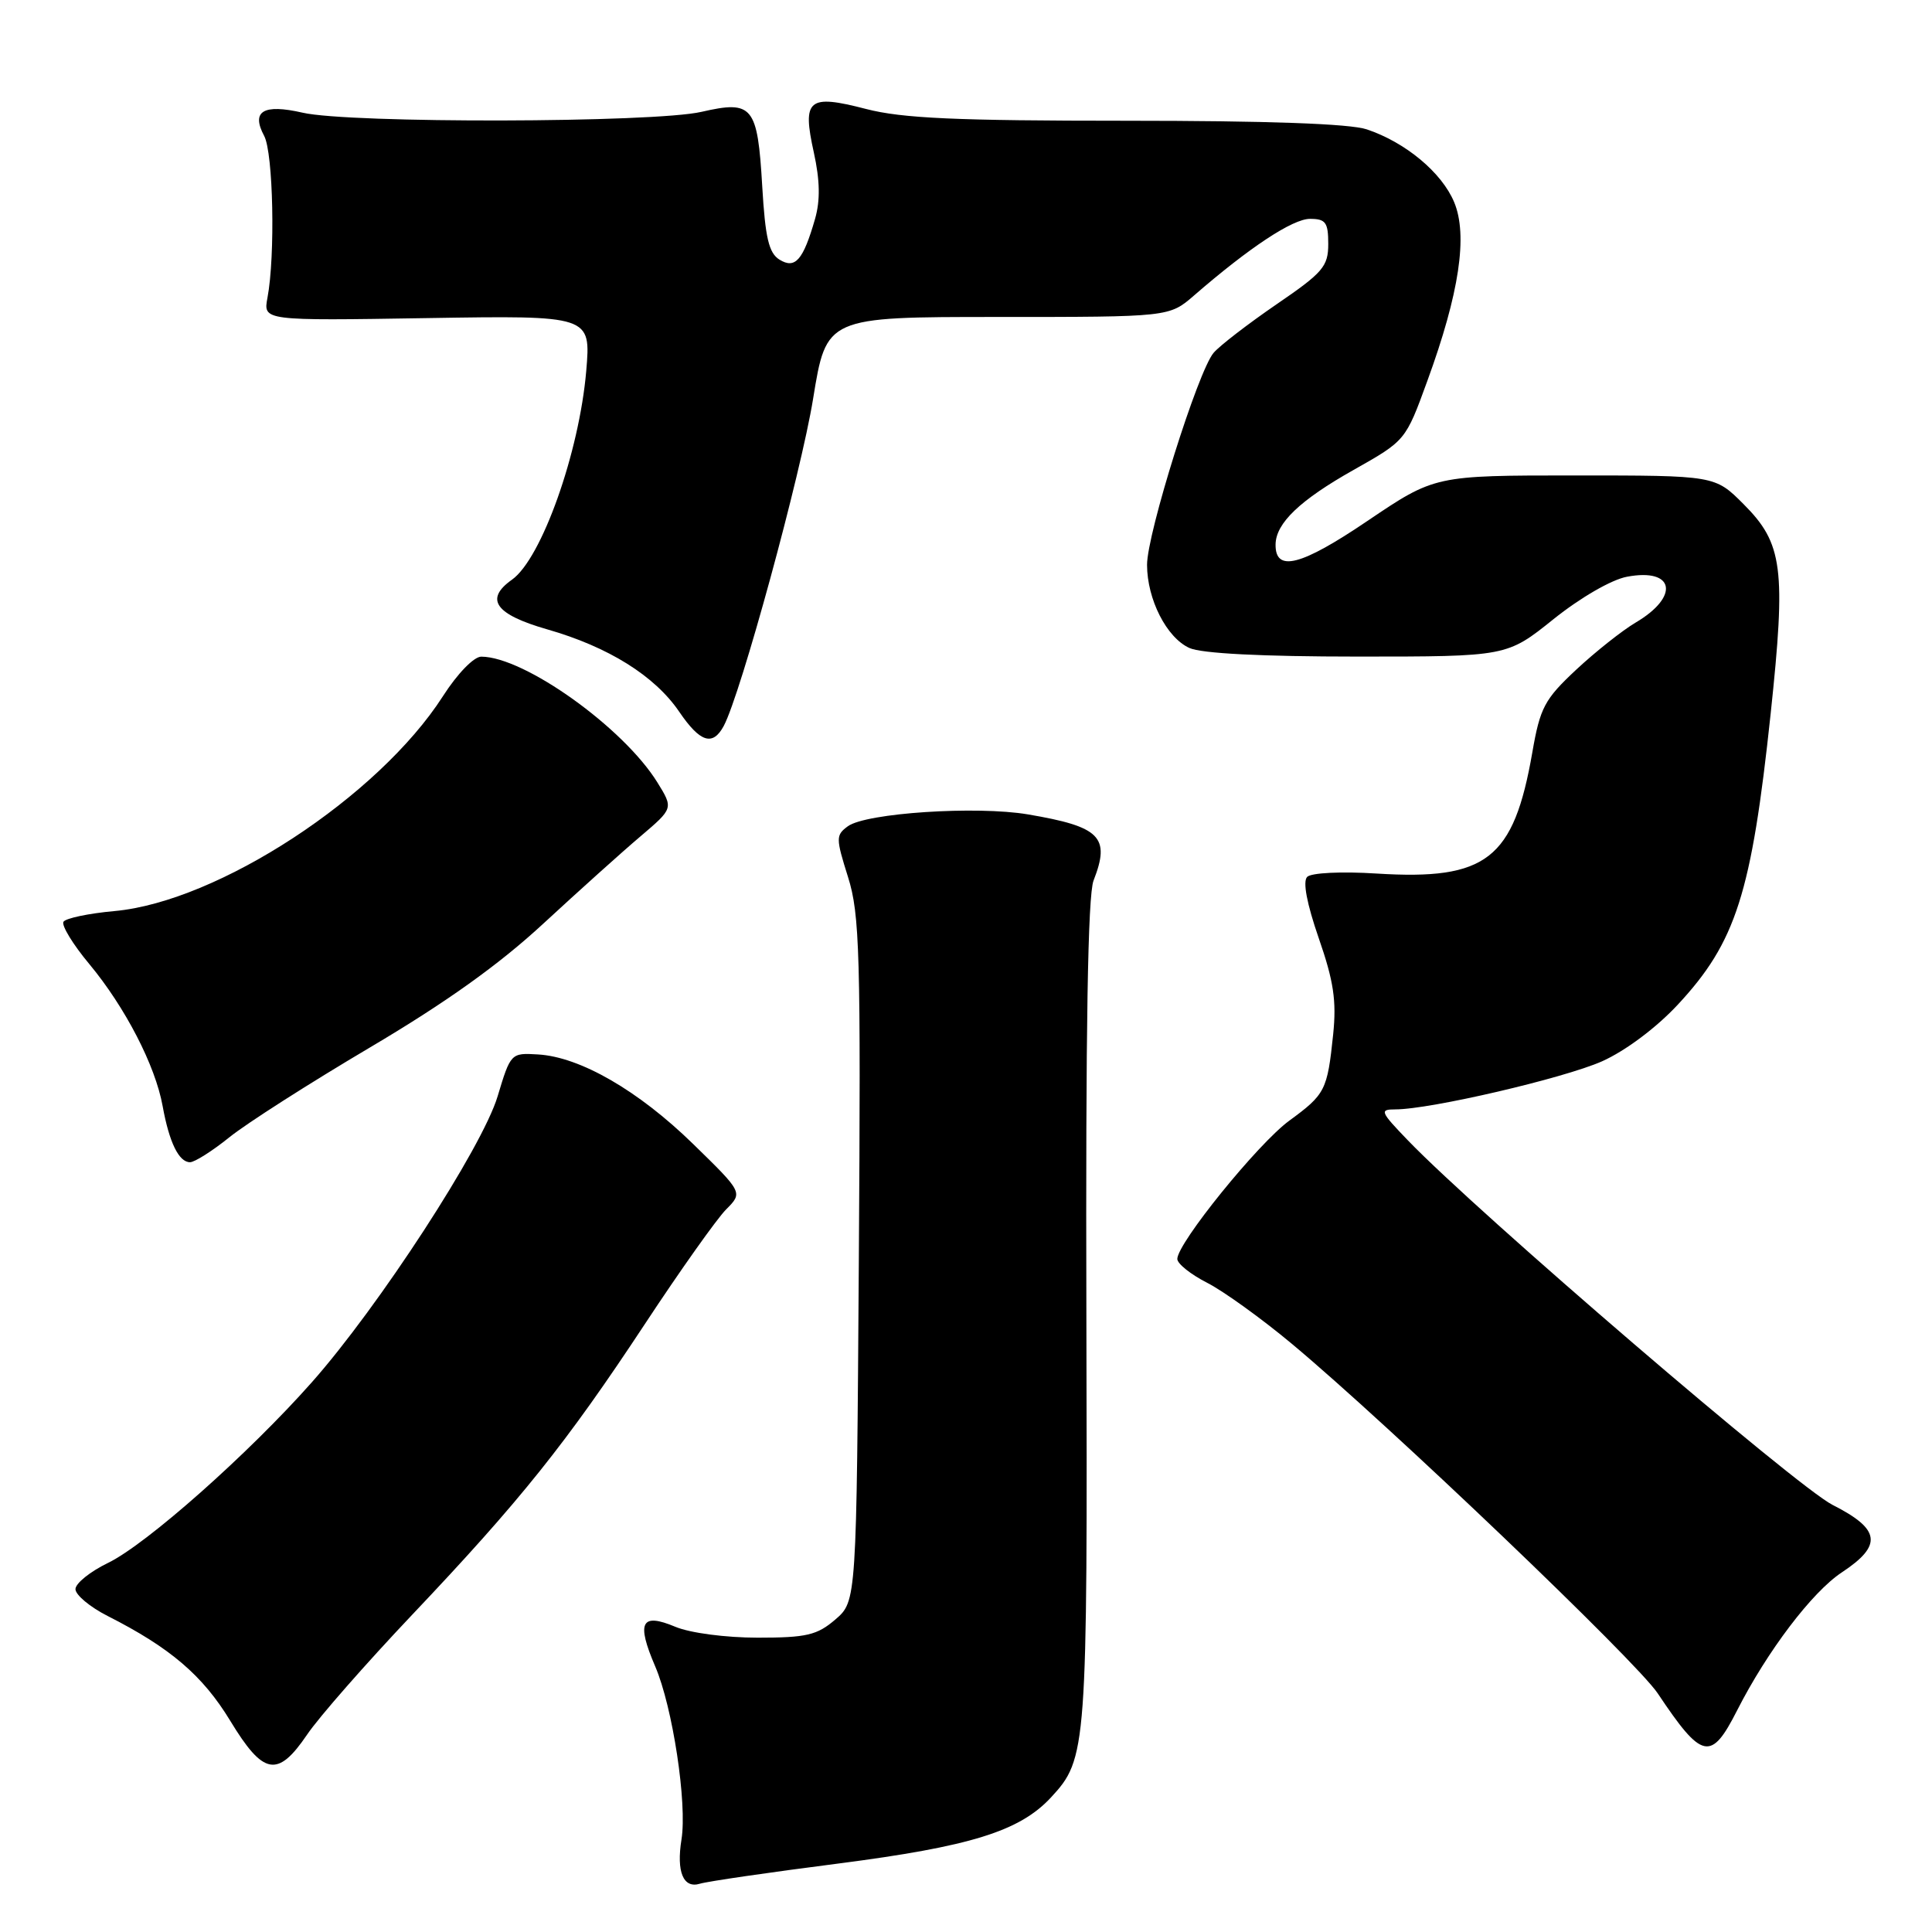 <?xml version="1.0" encoding="UTF-8" standalone="no"?>
<!DOCTYPE svg PUBLIC "-//W3C//DTD SVG 1.1//EN" "http://www.w3.org/Graphics/SVG/1.1/DTD/svg11.dtd" >
<svg xmlns="http://www.w3.org/2000/svg" xmlns:xlink="http://www.w3.org/1999/xlink" version="1.1" viewBox="0 0 256 256">
 <g >
 <path fill="currentColor"
d=" M 111.00 246.94 C 128.60 244.67 135.10 242.65 139.25 238.18 C 144.03 233.02 144.10 231.99 143.95 174.00 C 143.85 136.43 144.14 118.63 144.90 116.68 C 147.16 110.90 145.81 109.54 136.20 107.91 C 129.40 106.76 114.77 107.72 112.35 109.48 C 110.74 110.66 110.74 111.04 112.37 116.22 C 113.92 121.15 114.07 126.36 113.80 166.95 C 113.50 212.17 113.50 212.17 110.69 214.59 C 108.27 216.67 106.87 217.00 100.41 217.00 C 96.17 217.00 91.45 216.38 89.49 215.56 C 84.95 213.66 84.30 214.94 86.82 220.81 C 89.13 226.19 91.07 238.96 90.30 243.74 C 89.61 248.03 90.54 250.28 92.75 249.60 C 93.71 249.30 101.92 248.10 111.00 246.94 Z  M 40.69 229.85 C 42.23 227.56 48.49 220.43 54.59 213.99 C 68.96 198.83 75.02 191.25 85.45 175.44 C 90.14 168.32 94.99 161.49 96.21 160.26 C 98.44 158.02 98.44 158.02 91.86 151.60 C 84.60 144.51 76.87 140.05 71.30 139.72 C 67.70 139.50 67.66 139.54 65.93 145.29 C 63.88 152.08 50.19 173.15 41.30 183.18 C 32.90 192.66 19.40 204.63 14.32 207.09 C 11.95 208.24 10.00 209.80 10.00 210.57 C 10.00 211.33 11.91 212.93 14.25 214.12 C 22.56 218.33 26.86 222.01 30.50 228.00 C 34.90 235.25 36.79 235.59 40.69 229.85 Z  M 230.18 226.63 C 234.17 218.79 240.11 210.95 244.05 208.35 C 249.48 204.76 249.19 202.63 242.83 199.41 C 238.05 196.99 195.90 160.81 186.55 151.10 C 182.89 147.30 182.76 147.00 184.89 147.00 C 189.52 147.00 207.20 142.88 212.28 140.63 C 215.38 139.24 219.45 136.20 222.31 133.13 C 230.03 124.83 232.08 118.41 234.62 94.58 C 236.67 75.31 236.24 72.01 231.03 66.80 C 227.24 63.00 227.24 63.00 208.68 63.00 C 190.12 63.00 190.12 63.00 181.20 69.02 C 172.37 75.00 168.97 75.86 169.02 72.14 C 169.06 69.32 172.25 66.27 179.37 62.26 C 186.25 58.38 186.25 58.38 189.13 50.47 C 193.37 38.86 194.52 31.18 192.68 26.78 C 191.04 22.86 186.24 18.86 181.10 17.14 C 178.88 16.39 167.86 16.00 149.25 16.00 C 126.68 16.00 119.54 15.68 114.76 14.44 C 107.08 12.45 106.27 13.13 107.84 20.22 C 108.65 23.91 108.70 26.55 108.00 29.00 C 106.42 34.49 105.37 35.69 103.28 34.40 C 101.87 33.52 101.40 31.50 101.00 24.69 C 100.38 14.04 99.74 13.26 92.95 14.82 C 86.63 16.28 46.30 16.37 40.09 14.93 C 34.89 13.74 33.25 14.73 35.00 18.00 C 36.21 20.25 36.49 33.89 35.44 39.46 C 34.87 42.50 34.87 42.50 56.59 42.15 C 78.30 41.80 78.30 41.80 77.68 49.15 C 76.75 59.98 71.76 74.03 67.84 76.81 C 64.18 79.40 65.61 81.41 72.50 83.39 C 80.61 85.71 86.76 89.55 90.00 94.31 C 92.77 98.38 94.44 98.91 95.90 96.19 C 98.16 91.96 106.12 62.82 107.74 52.84 C 109.50 42.00 109.50 42.00 132.22 42.00 C 154.93 42.00 154.93 42.00 158.22 39.15 C 165.56 32.78 171.29 29.00 173.58 29.00 C 175.66 29.00 176.00 29.47 176.00 32.32 C 176.00 35.31 175.30 36.12 169.15 40.32 C 165.39 42.90 161.63 45.79 160.81 46.75 C 158.75 49.15 151.98 70.72 151.99 74.85 C 152.00 79.42 154.58 84.49 157.60 85.86 C 159.19 86.59 167.21 87.00 179.88 87.00 C 199.67 87.00 199.67 87.00 205.85 82.04 C 209.41 79.19 213.53 76.80 215.59 76.42 C 221.89 75.23 222.60 79.04 216.72 82.50 C 214.95 83.55 211.40 86.36 208.84 88.75 C 204.66 92.66 204.07 93.76 203.04 99.70 C 200.57 113.87 196.99 116.66 182.42 115.75 C 177.74 115.45 173.75 115.65 173.21 116.19 C 172.60 116.80 173.16 119.74 174.74 124.31 C 176.72 130.00 177.11 132.63 176.65 137.07 C 175.88 144.48 175.61 145.00 170.83 148.50 C 166.68 151.54 156.00 164.73 156.00 166.82 C 156.00 167.45 157.78 168.87 159.96 169.98 C 162.13 171.09 167.20 174.74 171.21 178.09 C 184.05 188.81 216.80 220.10 219.65 224.37 C 225.54 233.19 226.72 233.45 230.18 226.63 Z  M 30.40 150.69 C 32.65 148.87 41.03 143.52 49.01 138.80 C 59.09 132.84 66.12 127.82 72.02 122.36 C 76.70 118.04 82.48 112.84 84.88 110.81 C 89.23 107.11 89.23 107.11 87.11 103.68 C 82.62 96.42 69.50 87.04 63.78 87.01 C 62.80 87.00 60.62 89.24 58.69 92.25 C 50.13 105.59 28.91 119.47 15.18 120.72 C 11.75 121.03 8.70 121.67 8.41 122.14 C 8.12 122.61 9.66 125.14 11.84 127.75 C 16.59 133.47 20.58 141.18 21.55 146.56 C 22.42 151.37 23.70 154.00 25.18 154.00 C 25.79 154.00 28.14 152.51 30.40 150.69 Z "/>
</g>
</svg>